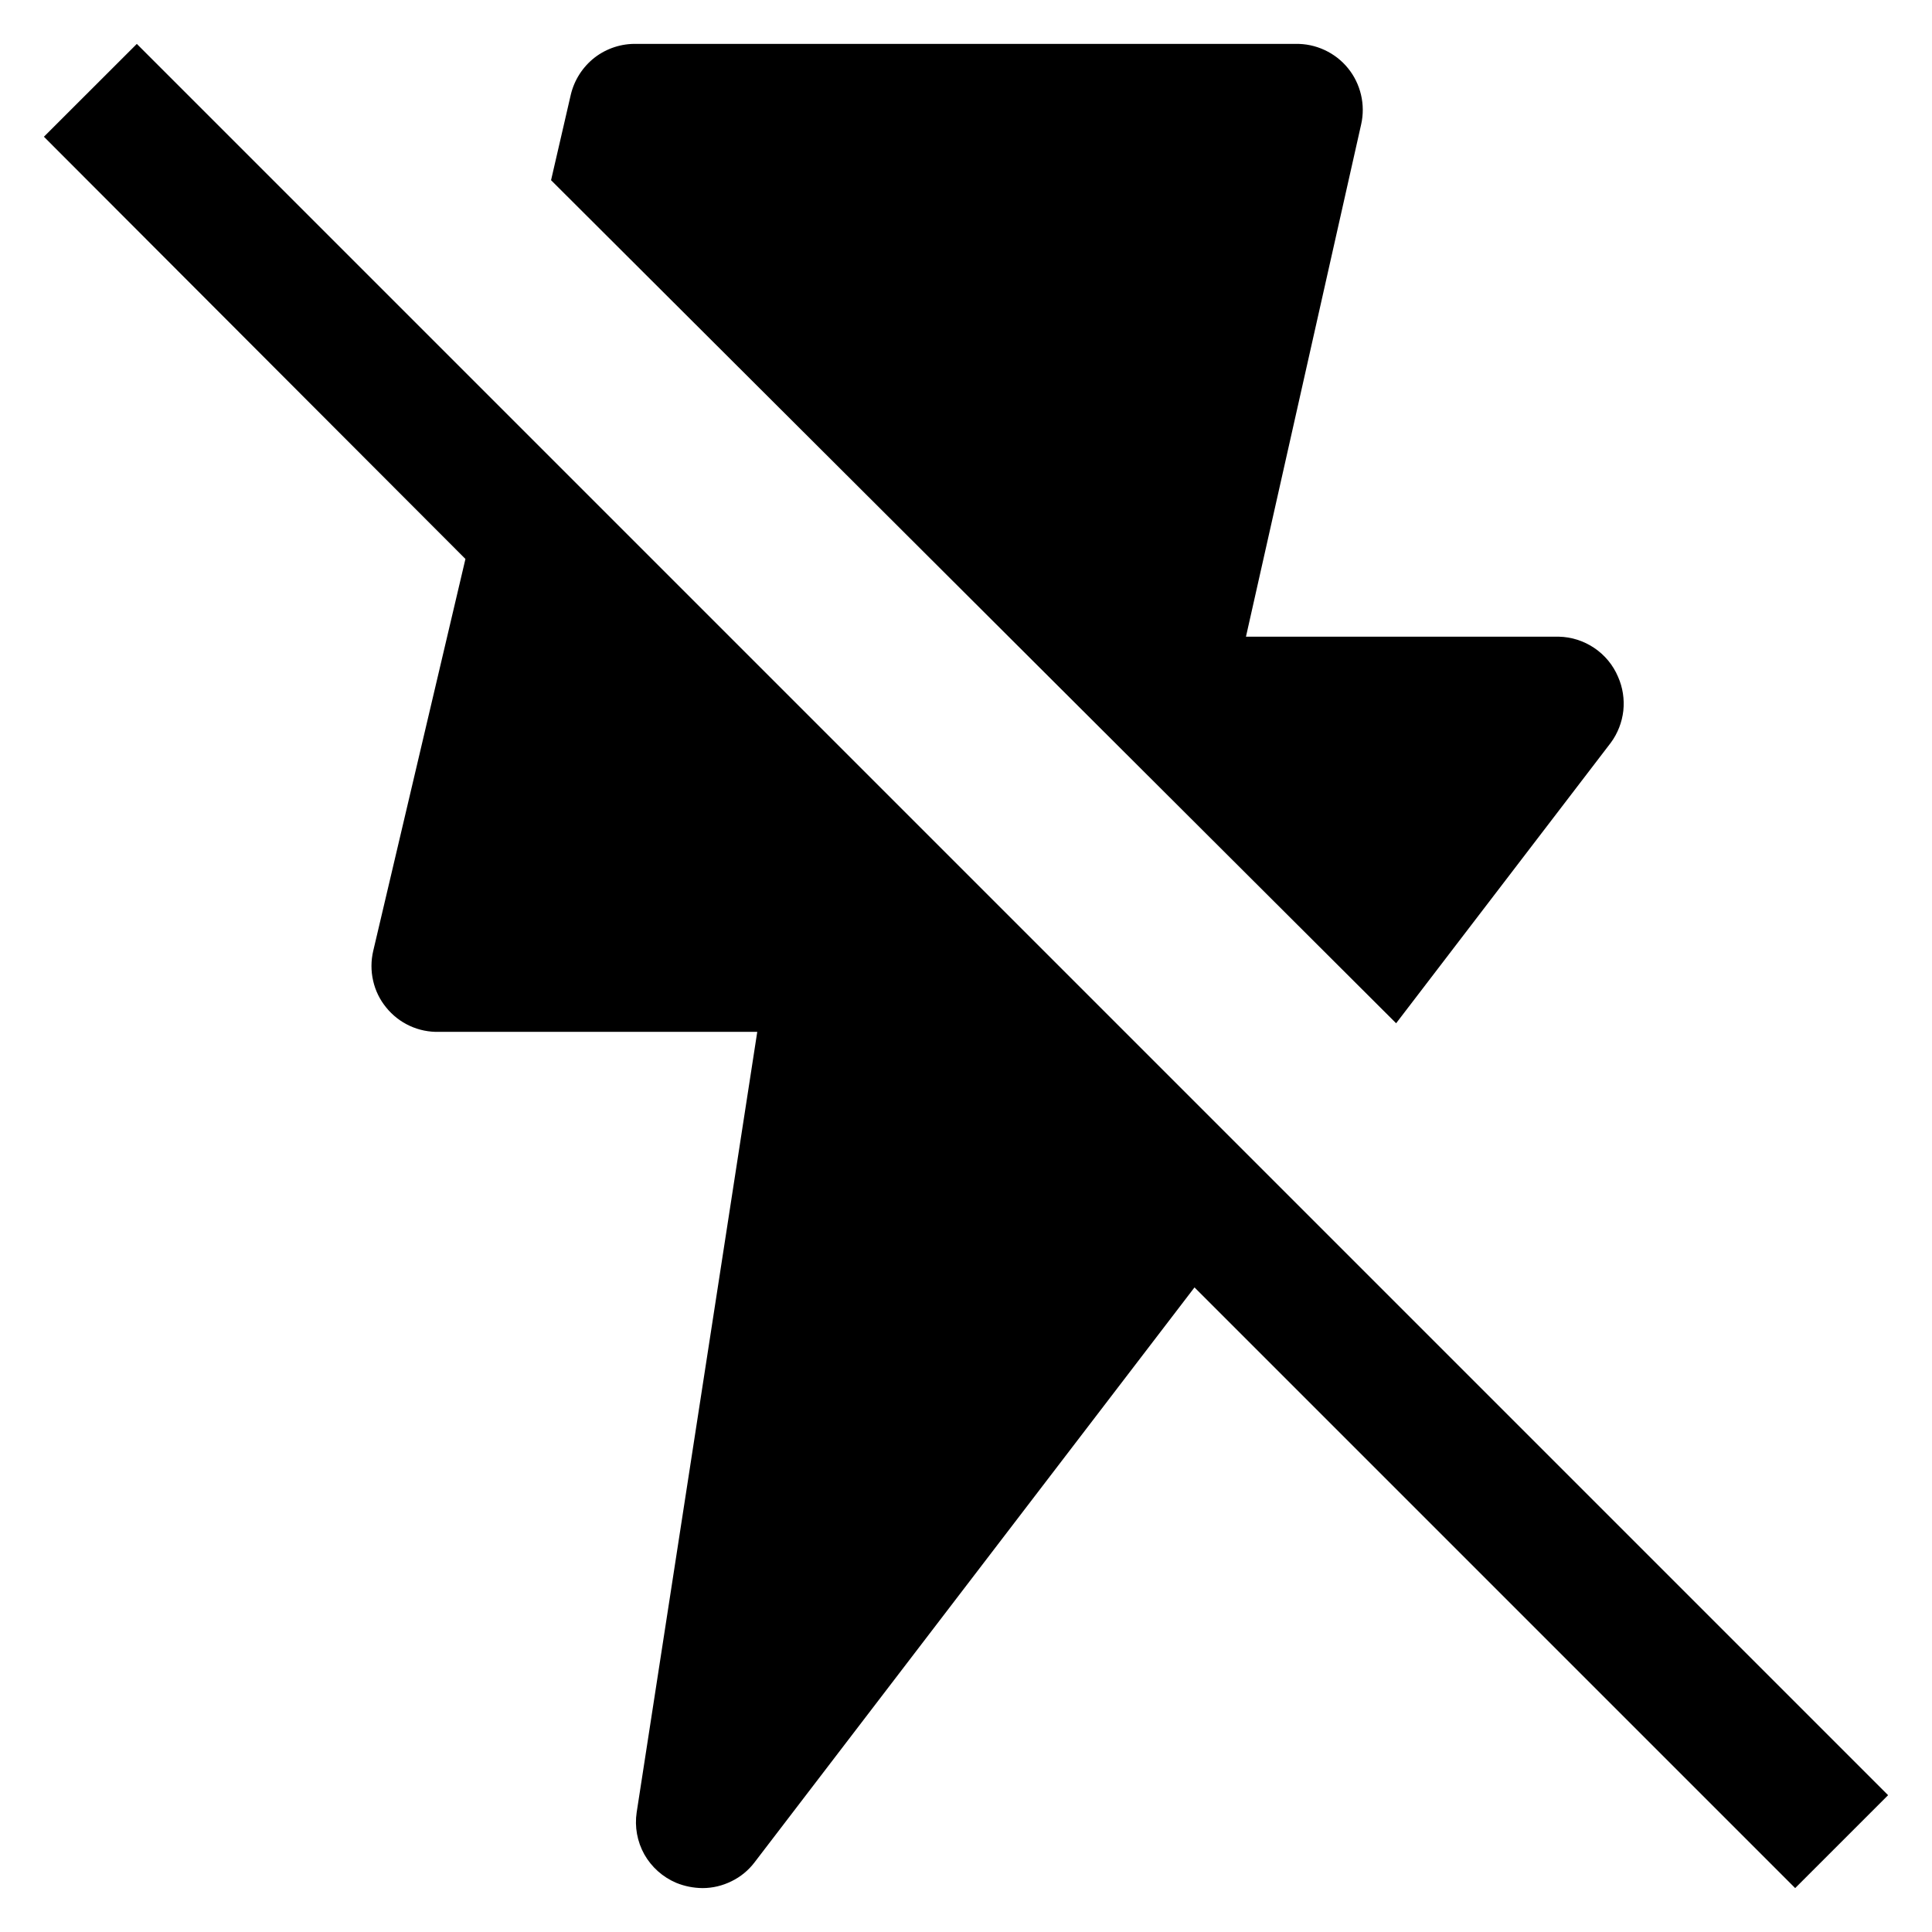 <svg width="22" height="22" viewBox="0 0 22 22" fill="none" xmlns="http://www.w3.org/2000/svg">
<path d="M21.5 20.442L1.558 0.5L0.5 1.557L5.3 6.365L4.25 10.828C4.224 10.939 4.223 11.056 4.249 11.168C4.274 11.28 4.325 11.384 4.398 11.473C4.47 11.562 4.562 11.634 4.667 11.682C4.771 11.73 4.885 11.753 5 11.75H8.623L7.25 20.637C7.225 20.802 7.256 20.971 7.337 21.116C7.419 21.261 7.547 21.375 7.7 21.44C7.795 21.479 7.897 21.499 8 21.5C8.115 21.5 8.227 21.473 8.33 21.422C8.433 21.372 8.523 21.298 8.592 21.207L13.602 14.66L20.442 21.5L21.5 20.442ZM15.898 11.652L18.343 8.457C18.421 8.351 18.47 8.225 18.485 8.094C18.499 7.962 18.479 7.829 18.425 7.707C18.369 7.574 18.275 7.46 18.155 7.379C18.035 7.298 17.895 7.253 17.75 7.25H14.188L15.5 1.415C15.525 1.304 15.524 1.189 15.498 1.079C15.472 0.969 15.422 0.865 15.35 0.777C15.278 0.688 15.186 0.617 15.082 0.569C14.978 0.521 14.865 0.497 14.75 0.5H7.25C7.078 0.495 6.909 0.55 6.772 0.655C6.636 0.761 6.54 0.91 6.5 1.077L6.275 2.052L15.898 11.652Z" fill="black"/>
</svg>
